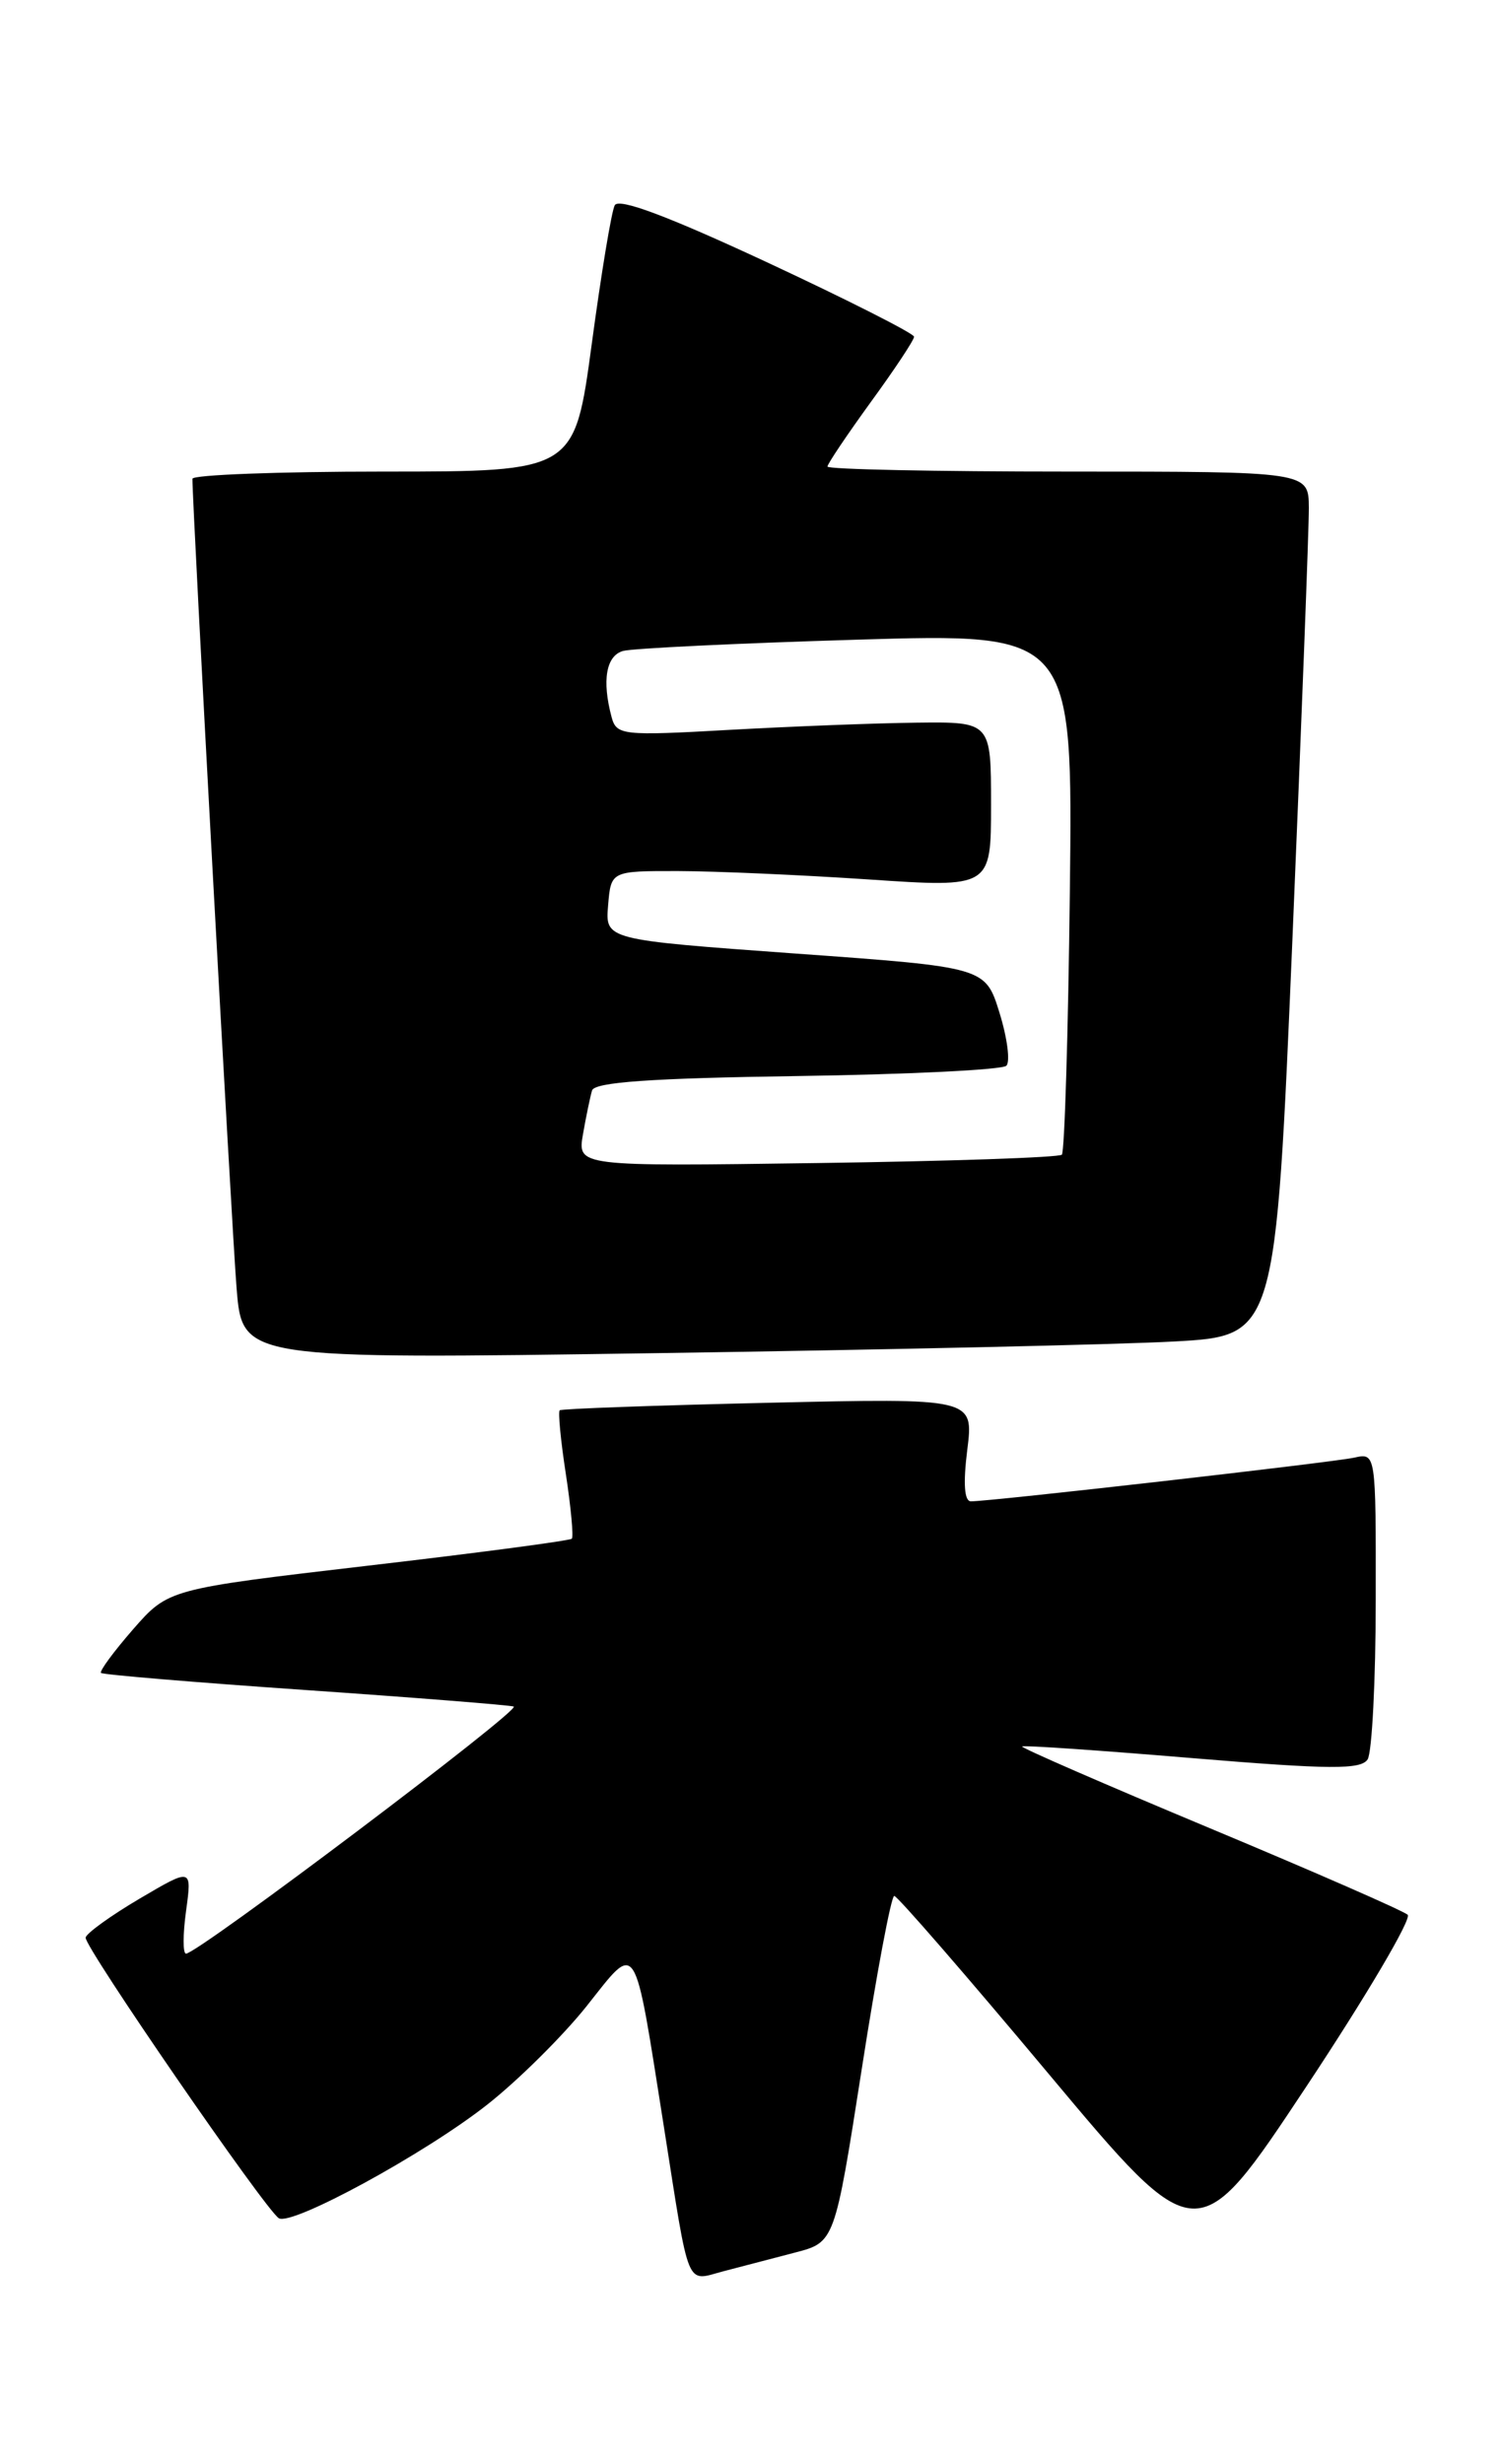 <?xml version="1.0" encoding="UTF-8" standalone="no"?>
<!DOCTYPE svg PUBLIC "-//W3C//DTD SVG 1.1//EN" "http://www.w3.org/Graphics/SVG/1.1/DTD/svg11.dtd" >
<svg xmlns="http://www.w3.org/2000/svg" xmlns:xlink="http://www.w3.org/1999/xlink" version="1.1" viewBox="0 0 156 256">
 <g >
 <path fill="currentColor"
d=" M 82.62 234.06 C 86.75 232.99 86.75 232.99 89.56 215.00 C 91.10 205.10 92.62 197.00 92.94 197.00 C 93.26 197.00 100.47 205.31 108.97 215.47 C 124.42 233.93 124.42 233.93 135.76 216.82 C 142.00 207.41 146.74 199.37 146.30 198.96 C 145.86 198.55 136.60 194.50 125.73 189.96 C 114.86 185.42 106.08 181.60 106.23 181.47 C 106.38 181.33 114.33 181.88 123.90 182.68 C 138.24 183.87 141.45 183.89 142.14 182.81 C 142.59 182.09 142.98 174.63 142.98 166.23 C 143.00 150.96 143.00 150.96 140.75 151.46 C 138.55 151.95 103.00 156.00 100.91 156.00 C 100.22 156.00 100.09 154.15 100.53 150.64 C 101.20 145.27 101.20 145.27 79.85 145.76 C 68.11 146.03 58.35 146.38 58.17 146.54 C 57.99 146.70 58.27 149.68 58.81 153.17 C 59.34 156.65 59.62 159.67 59.43 159.88 C 59.23 160.09 49.72 161.35 38.29 162.68 C 17.50 165.11 17.50 165.11 13.83 169.30 C 11.82 171.61 10.31 173.65 10.50 173.83 C 10.68 174.01 20.20 174.81 31.66 175.60 C 43.12 176.39 52.90 177.17 53.39 177.32 C 54.26 177.59 20.56 203.00 19.33 203.00 C 19.00 203.00 19.00 200.99 19.34 198.54 C 19.95 194.08 19.95 194.08 14.50 197.29 C 11.50 199.06 8.98 200.88 8.90 201.33 C 8.74 202.26 27.59 229.63 28.98 230.49 C 30.33 231.32 44.18 223.78 50.66 218.67 C 53.87 216.14 58.51 211.54 60.97 208.45 C 66.30 201.74 65.84 201.03 69.00 221.00 C 71.71 238.22 71.23 237.04 75.19 236.00 C 77.01 235.52 80.36 234.65 82.62 234.06 Z  M 122.04 139.39 C 132.58 138.81 132.58 138.81 134.32 97.65 C 135.27 75.02 136.04 54.81 136.03 52.75 C 136.00 49.00 136.00 49.00 111.00 49.00 C 97.25 49.00 86.00 48.77 86.00 48.48 C 86.00 48.20 88.03 45.19 90.50 41.78 C 92.98 38.38 95.00 35.33 95.00 34.99 C 95.00 34.66 88.14 31.18 79.75 27.27 C 69.40 22.45 64.30 20.54 63.89 21.33 C 63.55 21.97 62.48 28.46 61.50 35.75 C 59.71 49.00 59.71 49.00 39.86 49.00 C 28.94 49.00 20.00 49.34 20.00 49.75 C 19.98 52.46 24.10 127.92 24.59 133.87 C 25.19 141.24 25.19 141.24 68.35 140.60 C 92.08 140.25 116.24 139.71 122.04 139.39 Z  M 60.59 117.85 C 60.91 116.01 61.34 113.96 61.53 113.31 C 61.79 112.44 67.71 112.03 82.87 111.81 C 94.40 111.64 104.18 111.16 104.59 110.74 C 105.01 110.33 104.69 107.85 103.88 105.24 C 102.41 100.50 102.41 100.50 82.66 99.08 C 62.90 97.65 62.90 97.65 63.20 94.08 C 63.50 90.50 63.50 90.50 70.50 90.51 C 74.35 90.52 83.24 90.91 90.25 91.38 C 103.00 92.24 103.00 92.24 103.00 83.62 C 103.00 75.00 103.00 75.00 95.25 75.09 C 90.99 75.14 82.24 75.48 75.80 75.84 C 64.66 76.47 64.07 76.40 63.56 74.50 C 62.55 70.71 62.99 68.14 64.75 67.64 C 65.71 67.37 76.62 66.84 89.00 66.47 C 111.50 65.79 111.50 65.79 111.19 92.62 C 111.02 107.38 110.64 119.69 110.36 119.98 C 110.07 120.27 98.62 120.66 84.92 120.85 C 60.01 121.20 60.01 121.20 60.59 117.85 Z "/>
</g>
</svg>